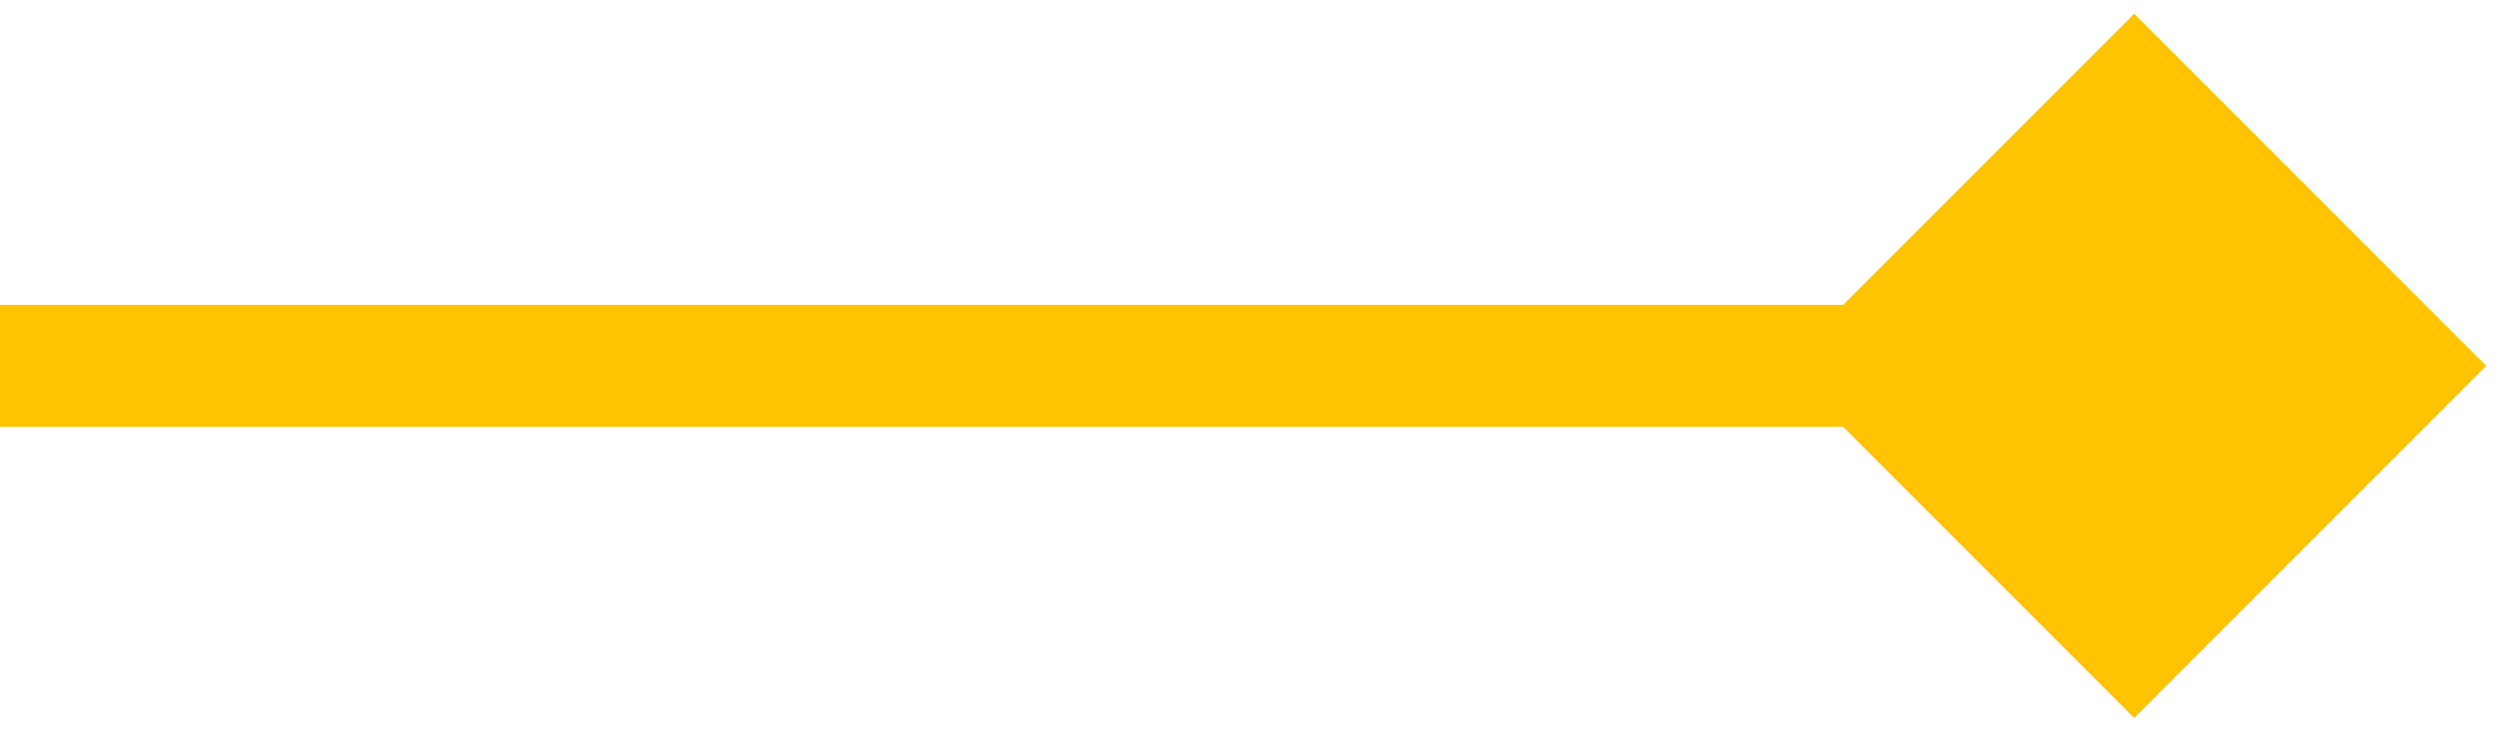 <svg width="41" height="12" viewBox="0 0 41 12" fill="none" xmlns="http://www.w3.org/2000/svg">
<path id="Arrow 1" d="M40.773 6L35 0.226L29.227 6L35 11.774L40.773 6ZM8.74228e-08 7L35 7L35 5L-8.74228e-08 5L8.74228e-08 7Z" fill="#FFC300"/>
</svg>
